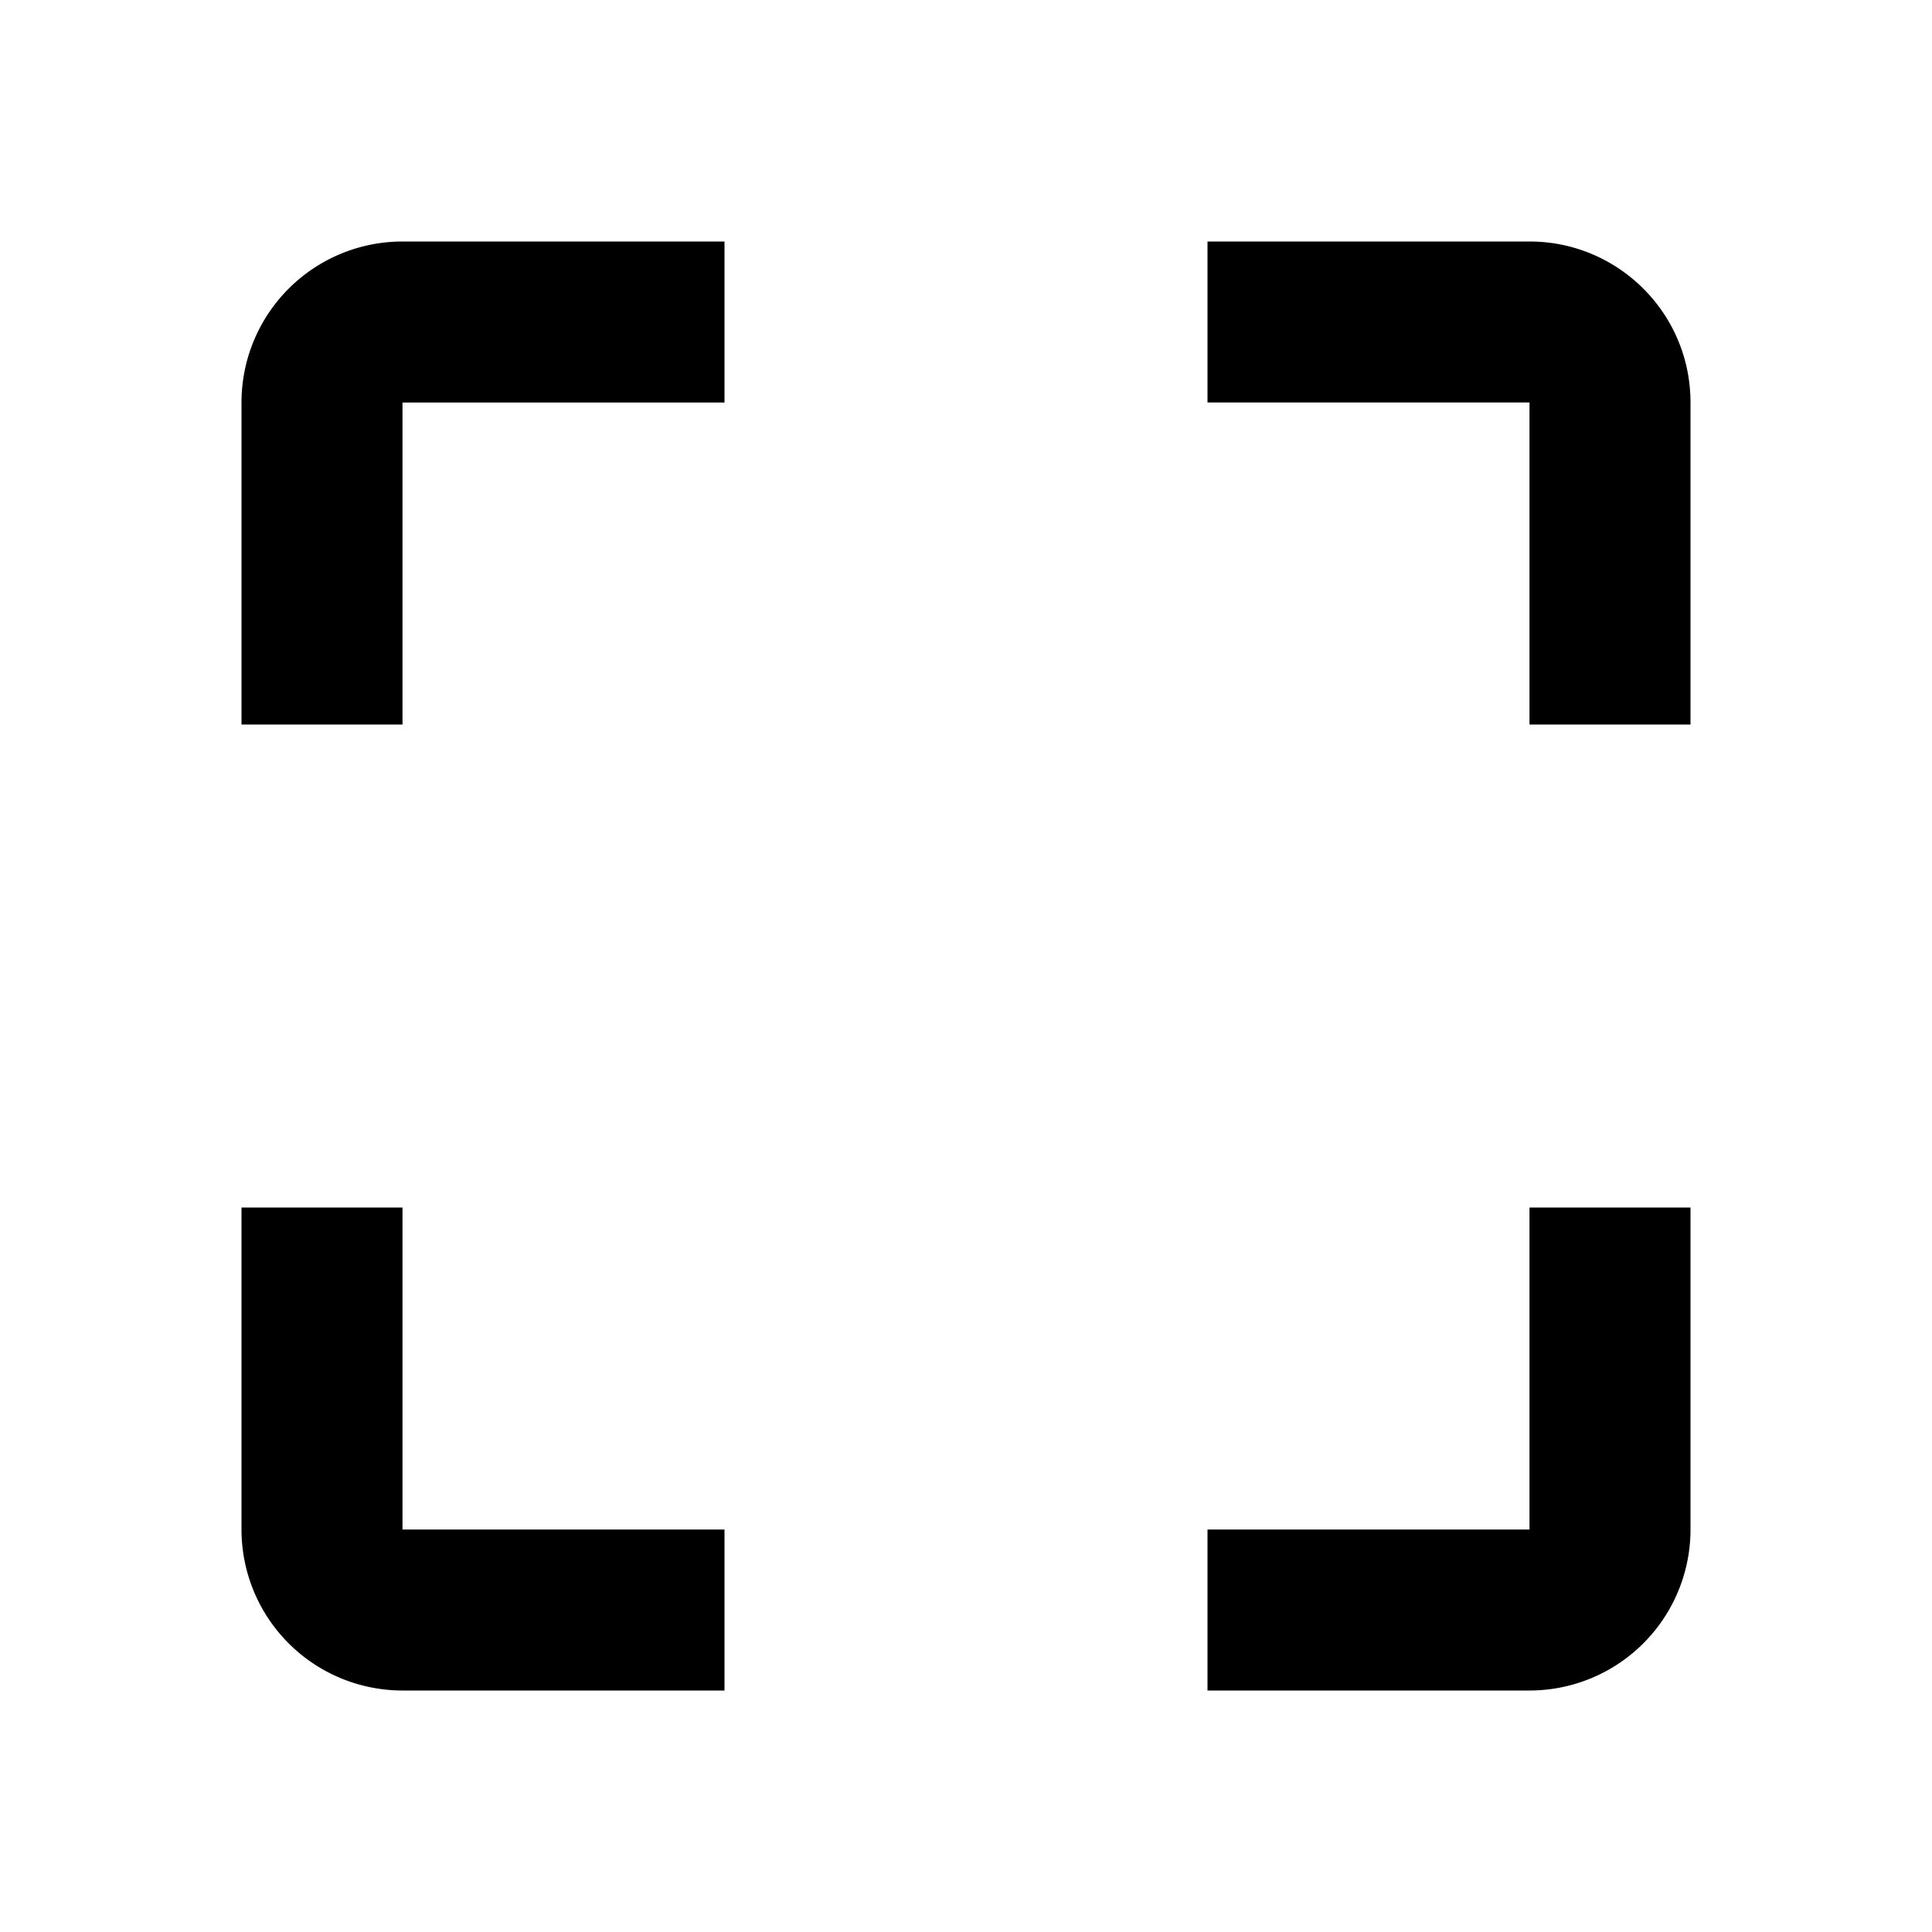 <svg height="24" viewBox="0 0 24 24" width="24" xmlns="http://www.w3.org/2000/svg"><path d="m19 3h-4v2h4v4h2v-4c0-1.11-.9-2-2-2m0 16h-4v2h4a2 2 0 0 0 2-2v-4h-2m-14 0h-2v4a2 2 0 0 0 2 2h4v-2h-4m-2-14v4h2v-4h4v-2h-4a2 2 0 0 0 -2 2z"/></svg>